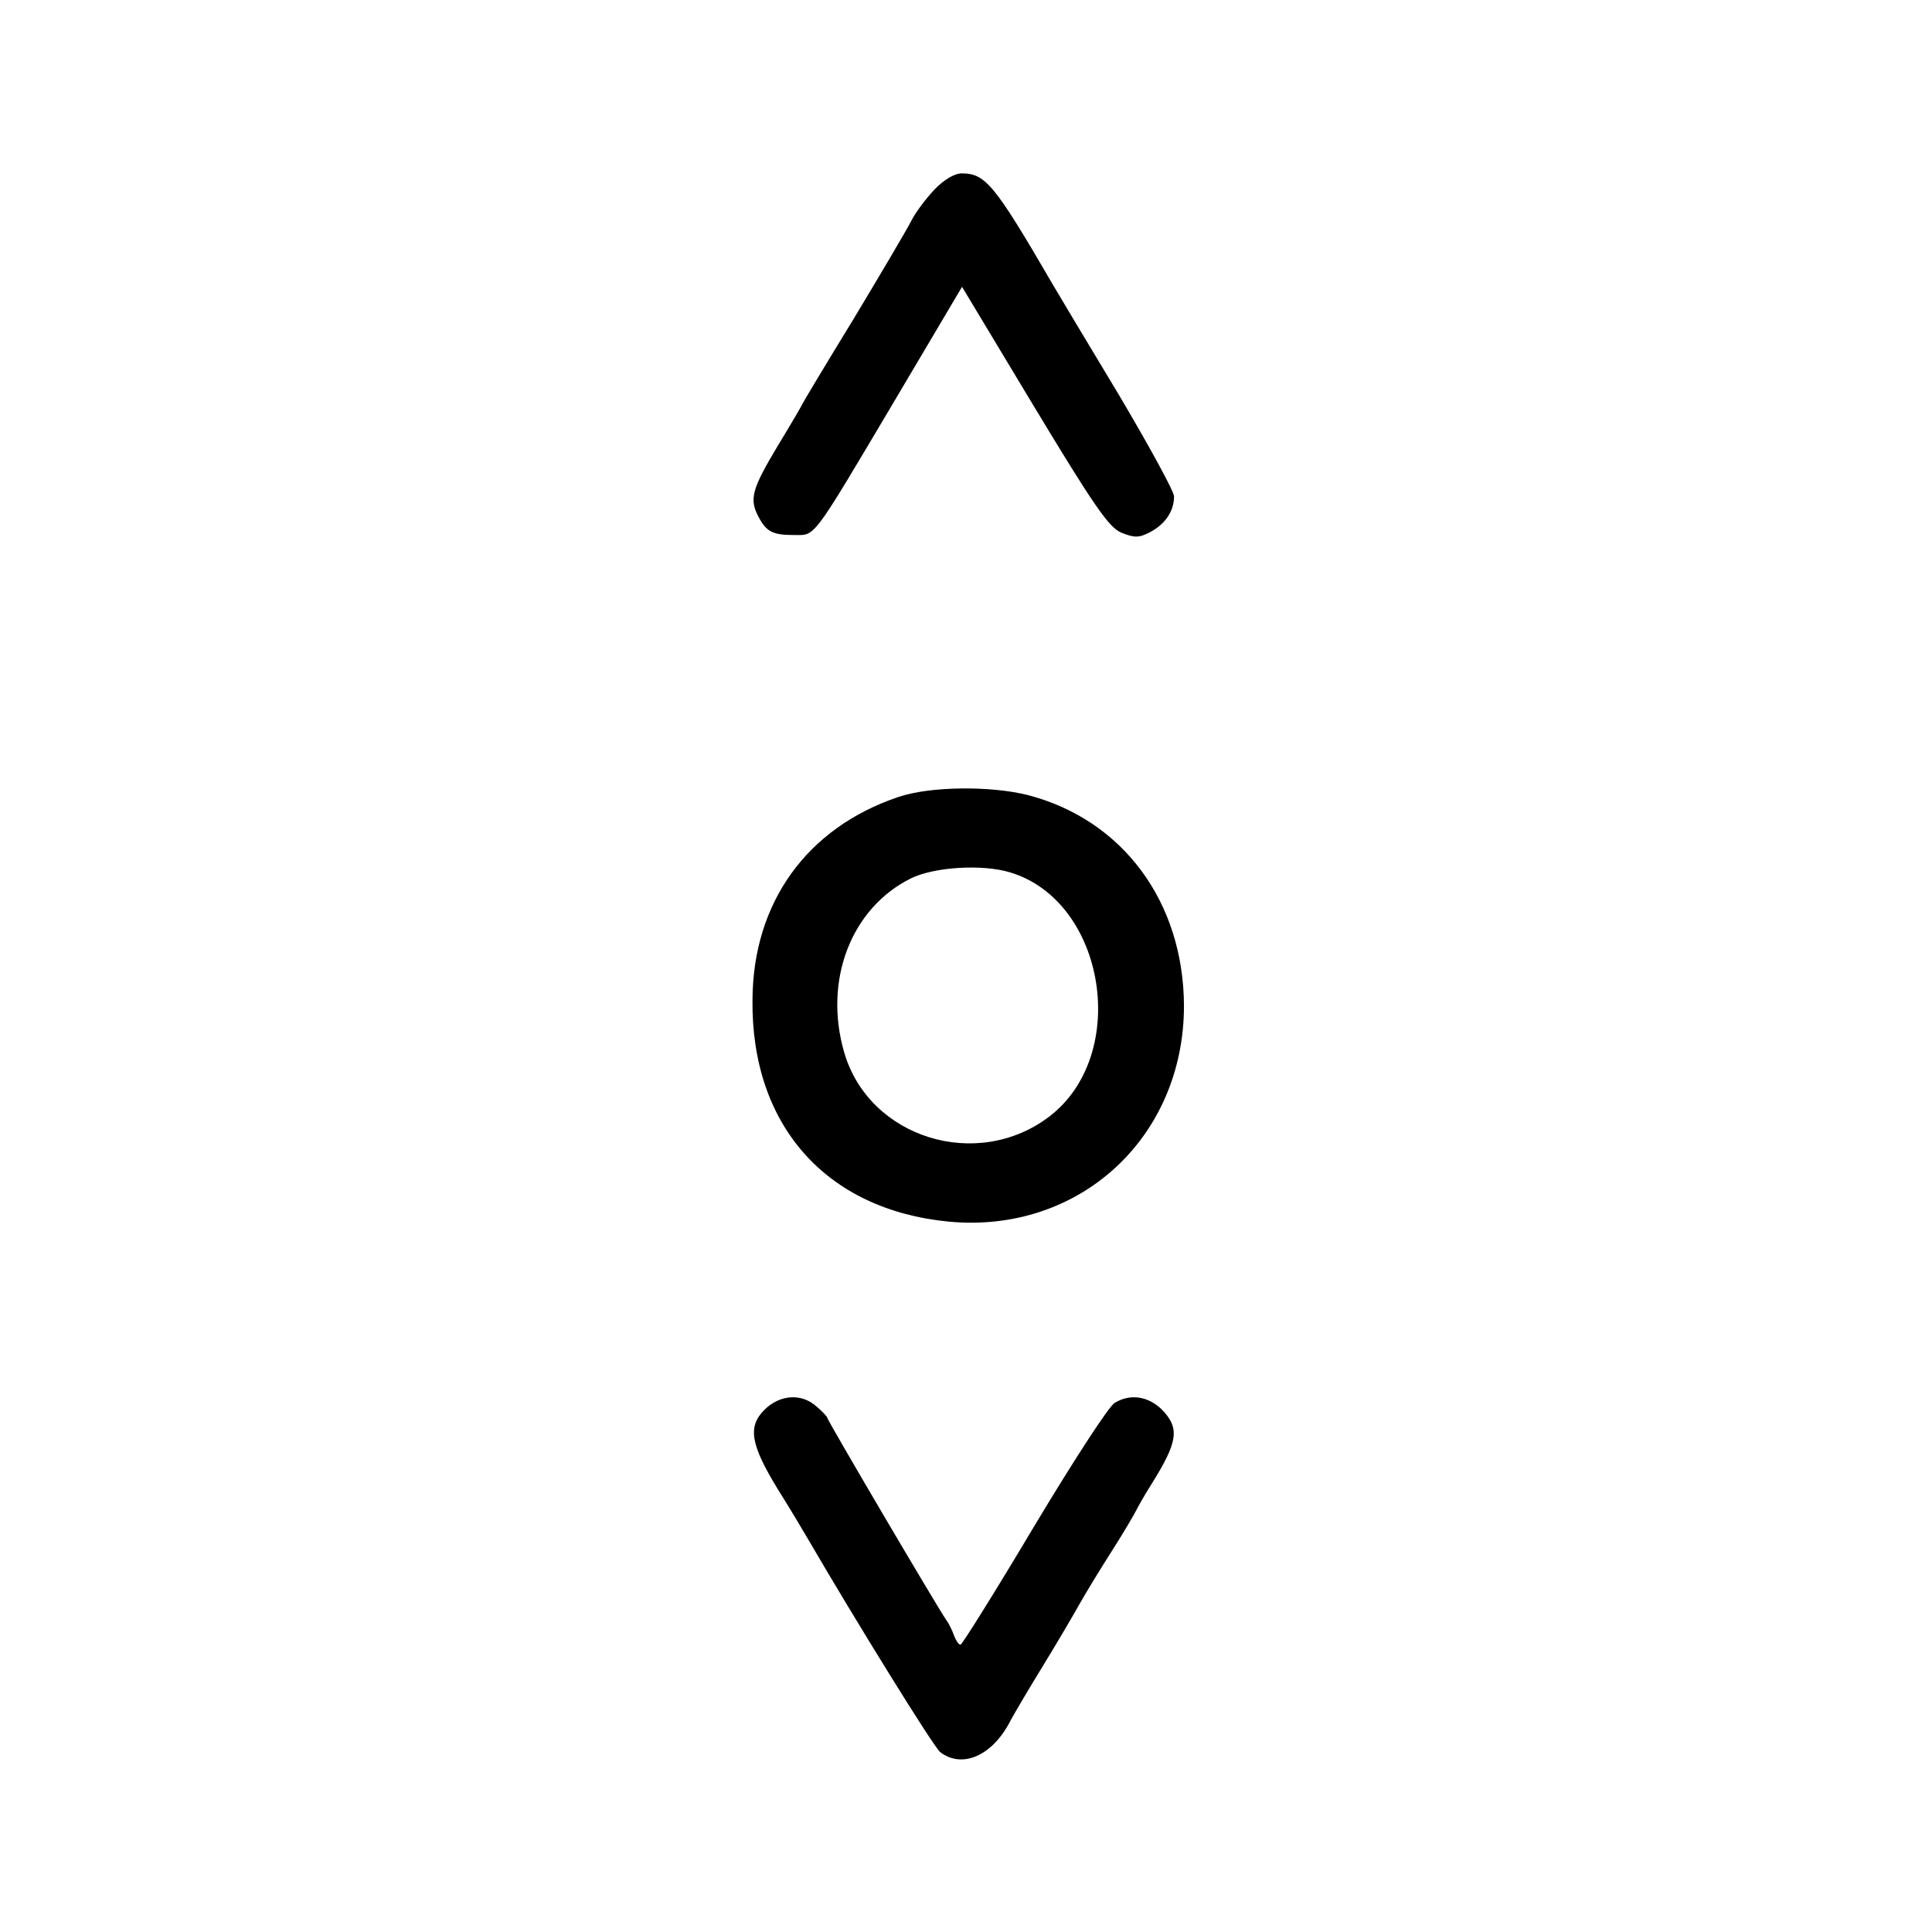 <?xml version="1.0" standalone="no"?>
<!DOCTYPE svg PUBLIC "-//W3C//DTD SVG 20010904//EN"
 "http://www.w3.org/TR/2001/REC-SVG-20010904/DTD/svg10.dtd">
<svg version="1.0" xmlns="http://www.w3.org/2000/svg"
 width="390pt" height="390pt" viewBox="0 0 390 390"
 preserveAspectRatio="xMidYMid meet">
<g transform="translate(0,390) scale(0.1,-0.1)"
fill="#000000" stroke="none">
<path d="M1886 3517 c-17 -18 -38 -46 -46 -62 -8 -16 -61 -106 -117 -199 -57
-93 -103 -170 -103 -171 0 -1 -22 -39 -50 -85 -52 -87 -58 -107 -39 -143 16
-30 28 -37 71 -37 45 0 34 -15 205 273 l135 228 145 -241 c120 -199 151 -244
176 -255 27 -11 36 -11 59 1 30 16 48 42 48 72 0 10 -51 103 -112 206 -62 103
-122 203 -133 222 -118 203 -136 224 -184 224 -14 0 -36 -13 -55 -33z"/>
<path d="M1813 2291 c-184 -62 -293 -213 -294 -409 -3 -253 148 -424 396 -448
263 -25 475 169 475 436 -1 209 -123 375 -315 425 -75 19 -198 18 -262 -4z
m226 -152 c193 -58 243 -368 79 -493 -146 -111 -364 -43 -414 130 -42 145 14
291 135 351 47 23 144 29 200 12z"/>
<path d="M1543 1054 c-34 -34 -28 -70 27 -160 24 -38 50 -82 60 -99 96 -165
255 -422 268 -432 45 -34 106 -7 142 64 8 15 37 64 64 108 27 44 60 100 74
125 14 25 44 74 67 110 23 36 44 72 48 80 4 8 18 33 32 55 53 85 57 112 20
150 -28 27 -64 32 -95 13 -12 -7 -85 -120 -163 -250 -78 -131 -145 -238 -148
-238 -4 0 -9 8 -13 18 -3 9 -10 24 -16 32 -21 31 -240 403 -240 408 0 2 -10
13 -22 23 -30 27 -74 24 -105 -7z"/>
</g>
</svg>
